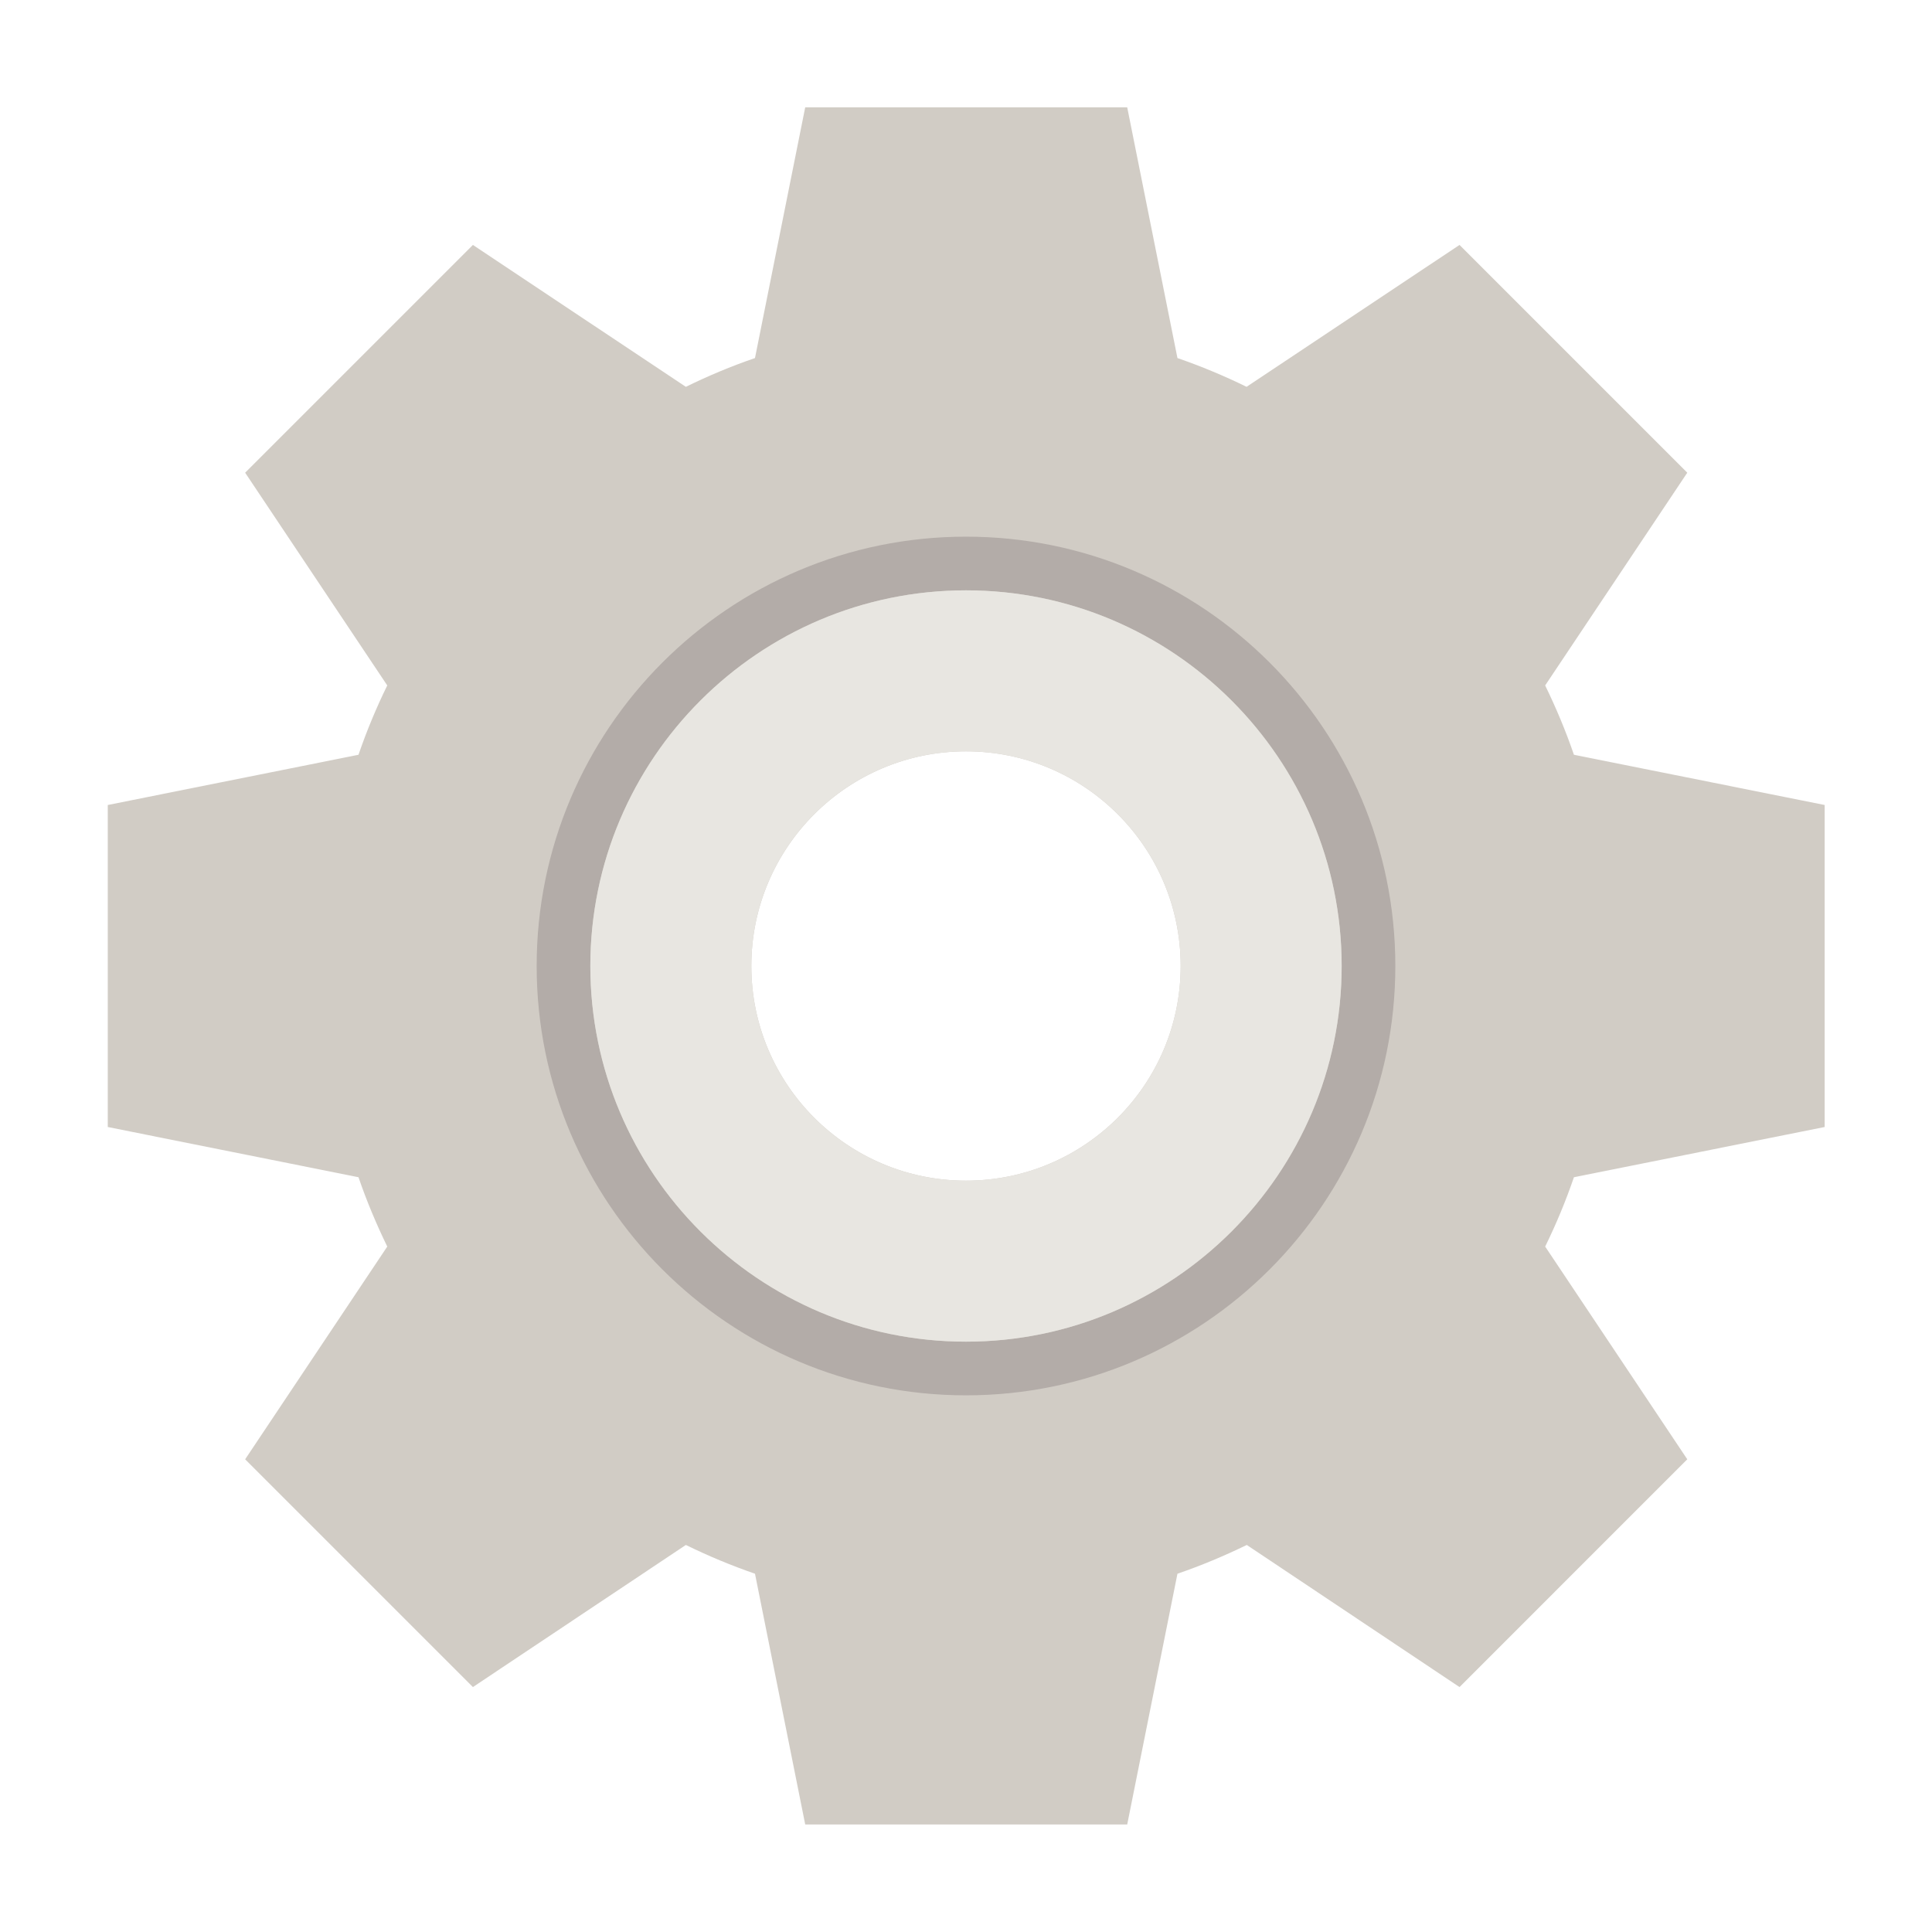 <svg width="90" height="90" fill="none" xmlns="http://www.w3.org/2000/svg"><path d="M85 52.5v-15l-11.68-2.34c-.38-1.11-.83-2.18-1.34-3.23l6.62-9.91-10.61-10.61-9.92 6.61c-1.04-.51-2.12-.96-3.22-1.34L52.51 5h-15l-2.34 11.68c-1.11.38-2.18.83-3.22 1.34l-9.92-6.61-10.61 10.61 6.62 9.91c-.51 1.04-.96 2.12-1.34 3.23L5.02 37.5v15l11.68 2.34c.38 1.11.83 2.18 1.34 3.23l-6.62 9.91 10.61 10.61 9.92-6.62c1.04.51 2.12.96 3.22 1.34l2.34 11.68h15l2.34-11.68c1.11-.38 2.18-.83 3.23-1.34l9.91 6.62L78.6 67.98l-6.62-9.91c.51-1.04.96-2.12 1.34-3.23L85 52.5zM45 55c-5.52 0-10-4.48-10-10s4.48-10 10-10 10 4.48 10 10-4.48 10-10 10z" fill="#D1CCC5"/><path d="M45 27.5c9.65 0 17.5 7.85 17.5 17.5S54.65 62.5 45 62.5 27.5 54.65 27.5 45 35.35 27.5 45 27.5zm0-2.5c-11.04 0-20 8.96-20 20s8.96 20 20 20 20-8.96 20-20-8.96-20-20-20z" fill="#B3ACA8"/><path d="M45 27.5c-9.65 0-17.5 7.85-17.5 17.5S35.35 62.5 45 62.5 62.5 54.65 62.5 45 54.65 27.5 45 27.5zM45 55c-5.52 0-10-4.48-10-10s4.48-10 10-10 10 4.48 10 10-4.48 10-10 10z" fill="#E8E6E1"/></svg>